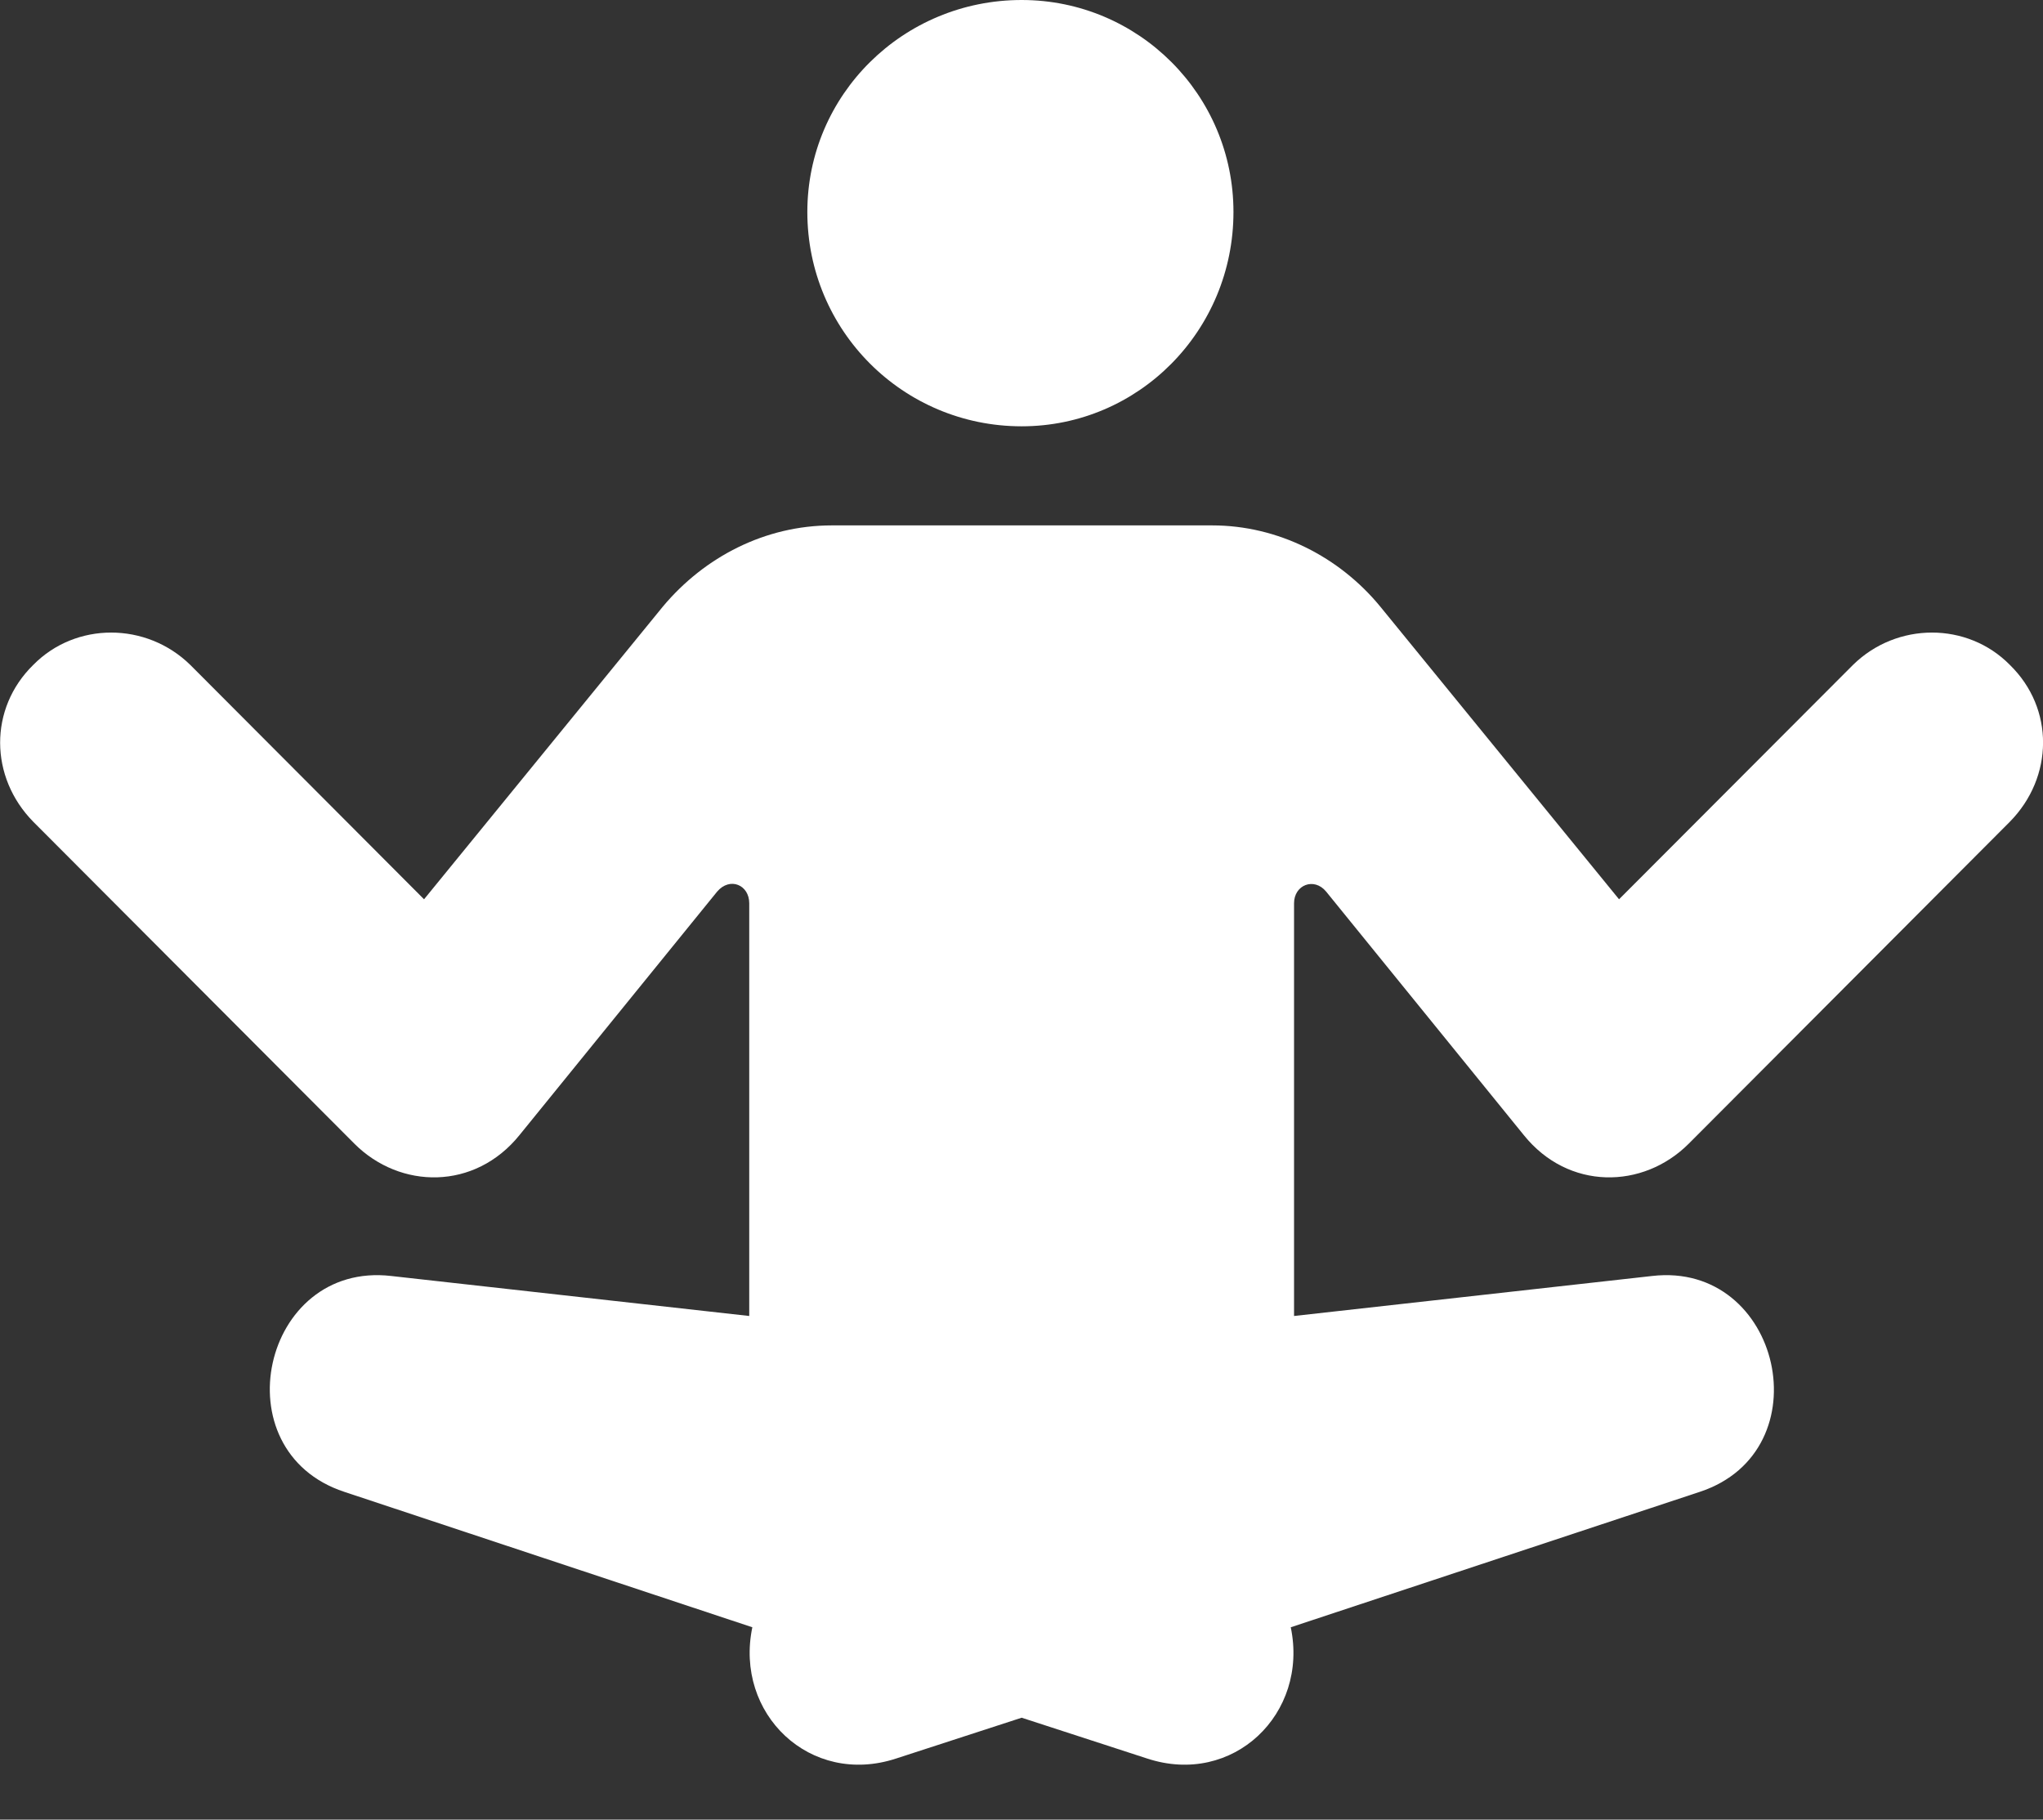 <svg width="64" height="57" viewBox="0 0 64 57" fill="none" xmlns="http://www.w3.org/2000/svg">
<rect x="0" y="0" width="64" height="57" fill="#333333" stroke="none"/>
<path d="M1.042 25.741L11.103 35.827C12.534 37.258 14.875 37.293 16.276 35.554L22.465 27.93C22.865 27.46 23.471 27.717 23.471 28.295V41.223L12.255 39.97C8.21 39.502 6.888 45.451 10.789 46.733L23.568 50.974C23.003 53.682 25.377 55.973 28.077 55.084L32.005 53.807L35.932 55.084C38.627 55.973 41.001 53.682 40.435 50.974L53.245 46.733C57.141 45.451 55.799 39.502 51.754 39.97L40.538 41.223V28.295C40.538 27.717 41.168 27.471 41.544 27.93L47.733 35.554C49.129 37.293 51.47 37.258 52.901 35.827L62.962 25.741C64.334 24.346 64.363 22.194 62.962 20.828C61.631 19.475 59.419 19.48 58.048 20.828L50.719 28.17L43.237 18.999C41.957 17.441 40.031 16.458 37.976 16.458H26.057C23.972 16.458 22.071 17.441 20.767 18.999L13.284 28.17L5.961 20.828C4.584 19.48 2.373 19.475 1.042 20.828C-0.354 22.194 -0.33 24.346 1.042 25.741ZM32.005 13.354C35.672 13.354 38.64 10.356 38.64 6.64C38.64 2.973 35.672 0 32.005 0C28.289 0 25.291 2.973 25.291 6.64C25.291 10.356 28.289 13.354 32.005 13.354Z" fill="white"/>
</svg>
